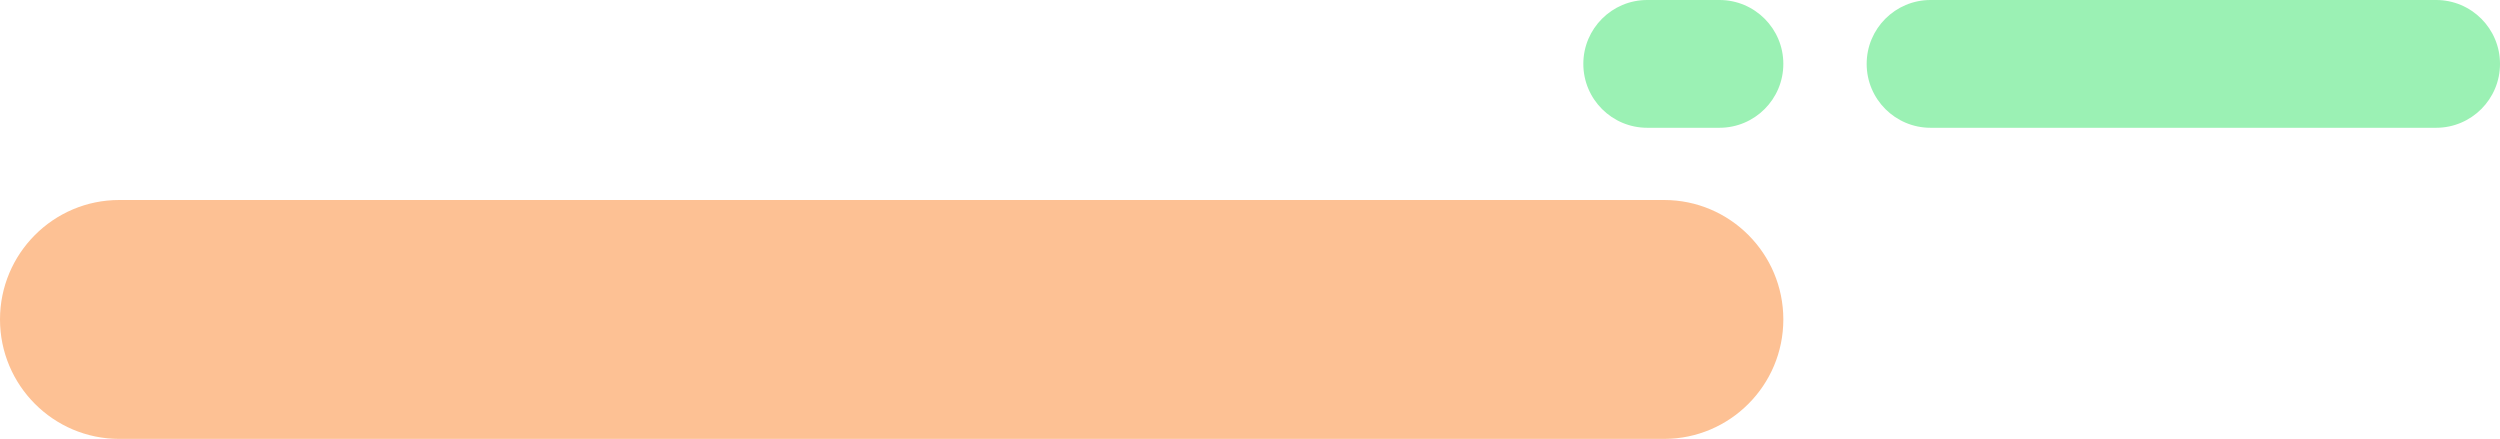 <svg width="450" height="79" viewBox="0 0 450 79" fill="none" xmlns="http://www.w3.org/2000/svg">
<path d="M299.54 36C311.392 36 321 45.648 321 57.5C321 69.352 311.392 79 299.54 79L21.46 79C9.608 79 -3.3053e-05 69.352 -3.2152e-05 57.5C-3.1251e-05 45.648 9.608 36 21.46 36L299.54 36Z" fill="#FDC194"/>
<path d="M285 11.5C285 5.149 290.149 0 296.5 0H309.5C315.851 0 321 5.149 321 11.5C321 17.851 315.851 23 309.5 23H296.5C290.149 23 285 17.851 285 11.5Z" fill="#9BF1B4"/>
<path d="M336 11.5C336 5.149 341.149 0 347.5 0H438.5C444.851 0 450 5.149 450 11.5C450 17.851 444.851 23 438.5 23H347.5C341.149 23 336 17.851 336 11.5Z" fill="#9BF1B4"/>
</svg>
